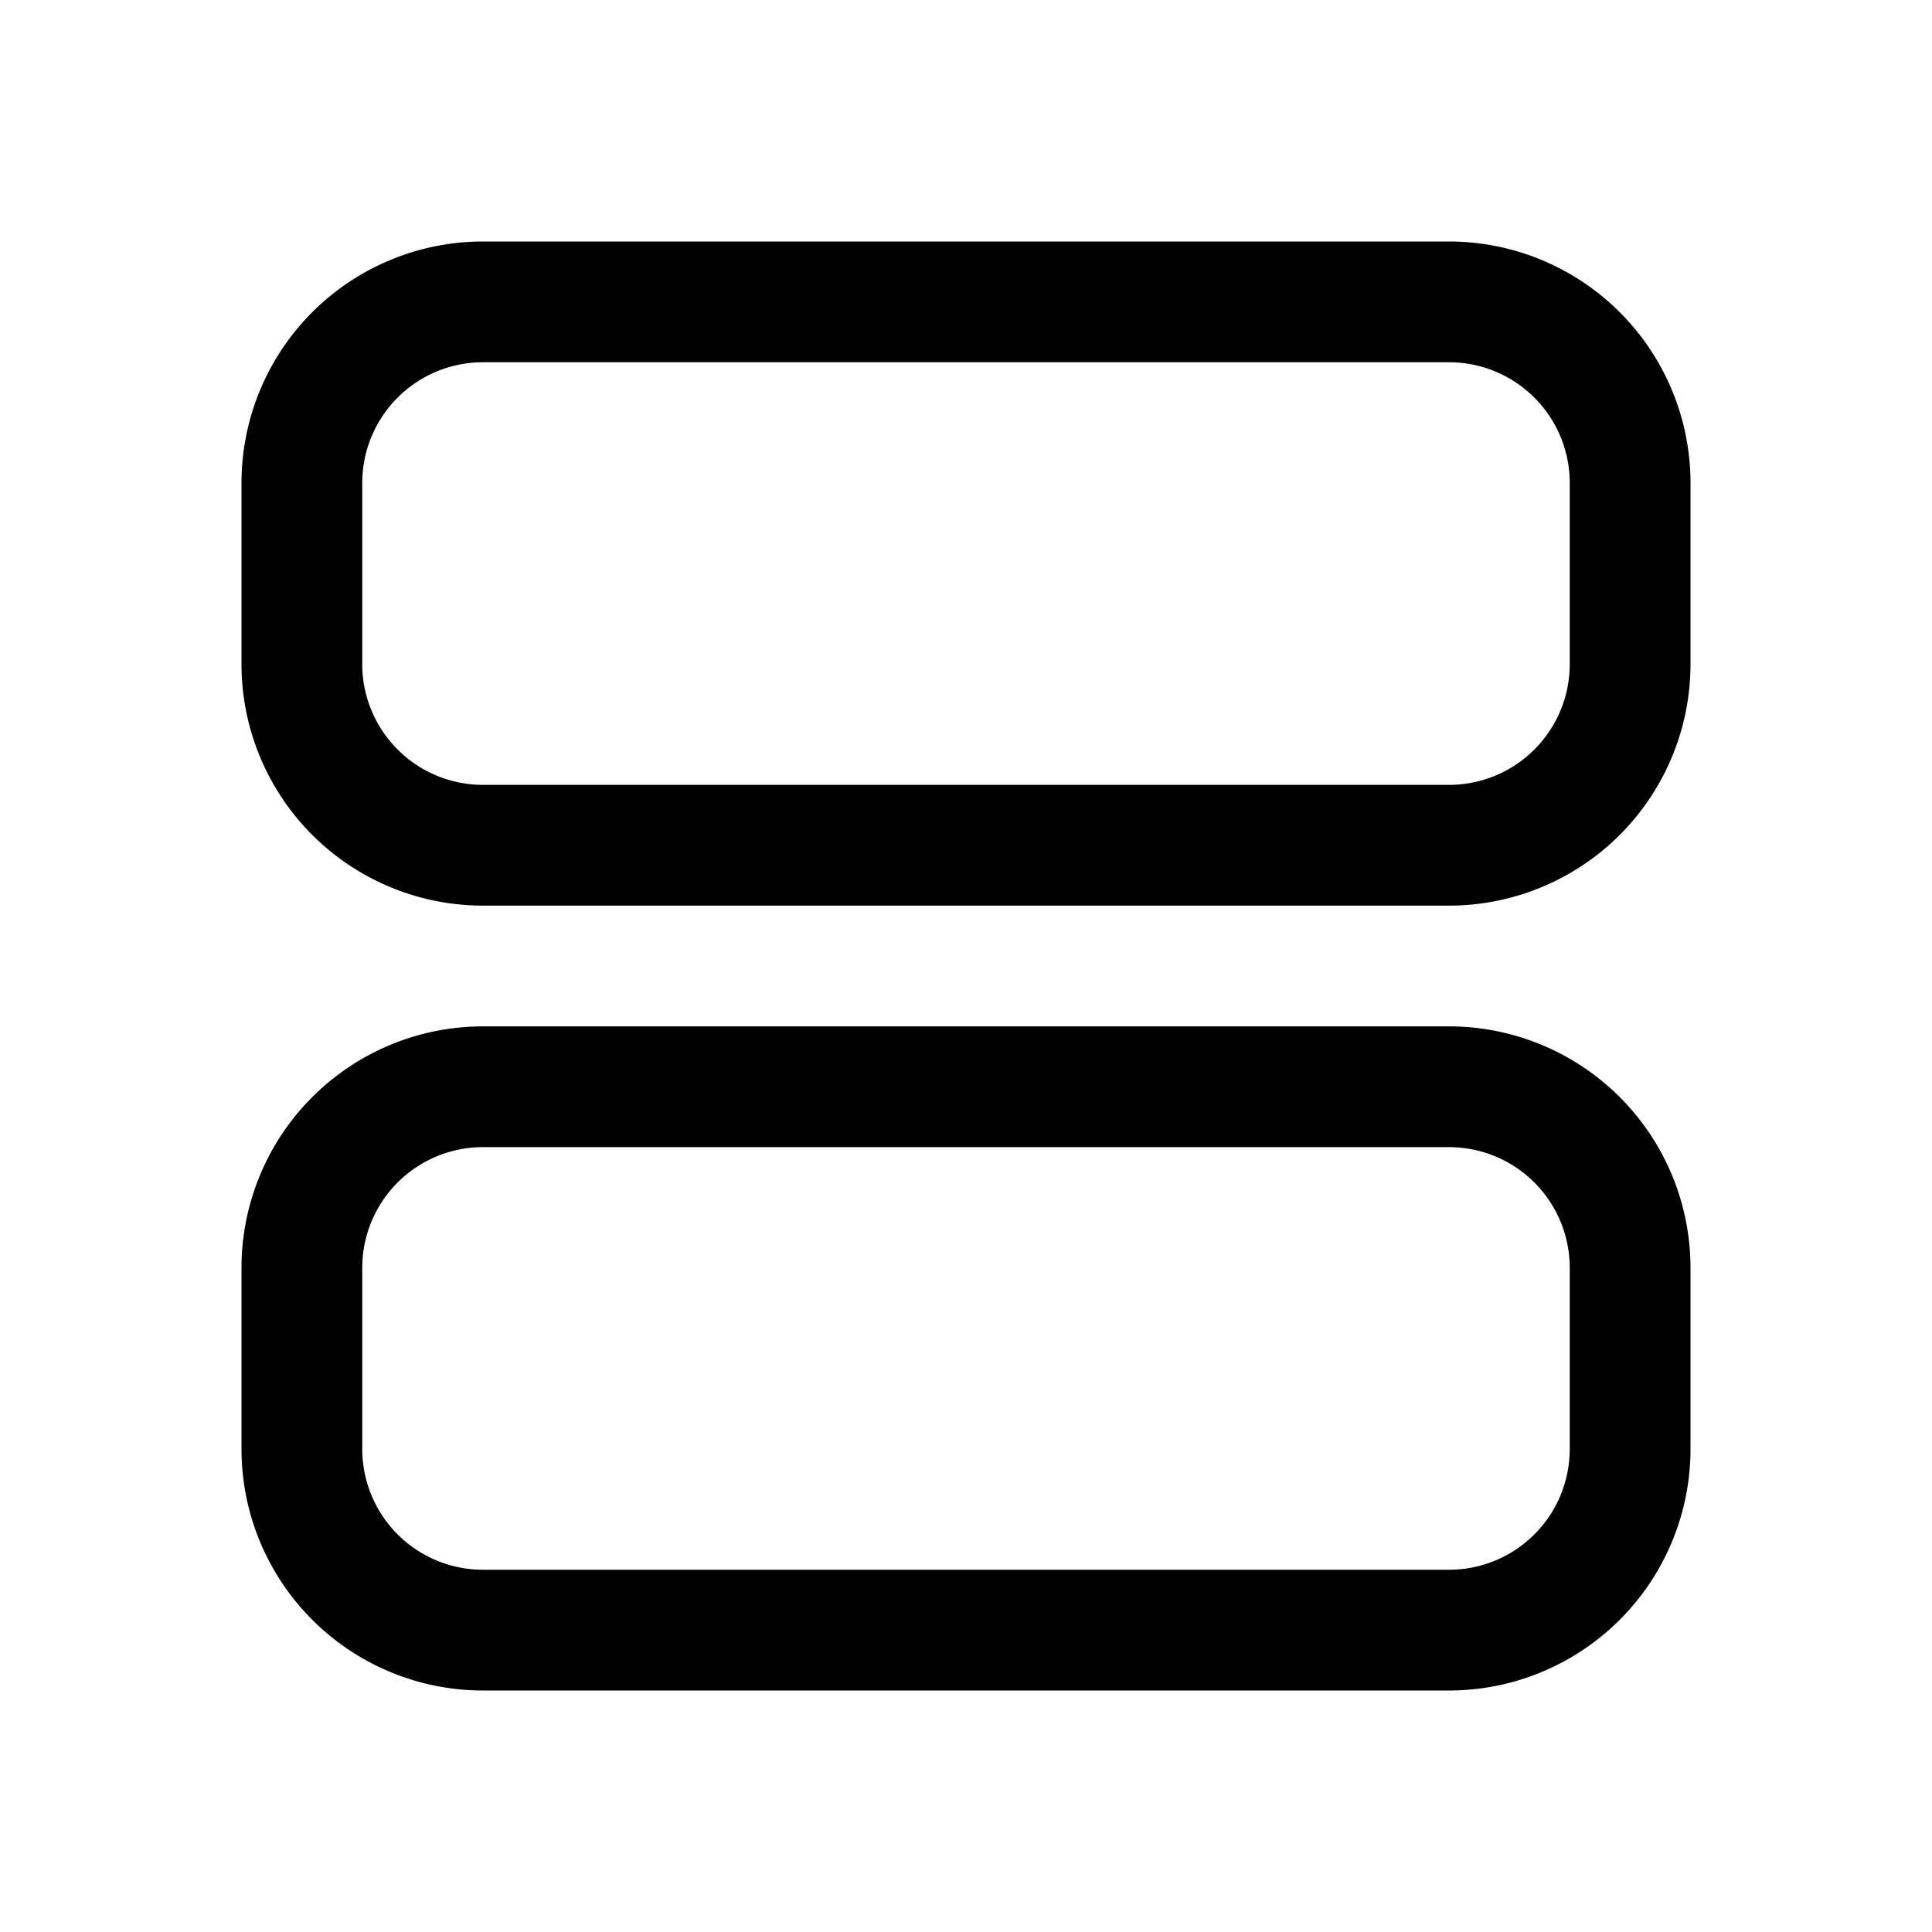<svg width="32" height="32" fill="none" xmlns="http://www.w3.org/2000/svg"><path
    fill-rule="evenodd"
    clip-rule="evenodd"
    d="M24 4a4 4 0 0 1 4 4v3a4 4 0 0 1-4 4H8a4 4 0 0 1-4-4V8a4 4 0 0 1 4-4h16Zm2 4v3a2 2 0 0 1-2 2H8a2 2 0 0 1-2-2V8a2 2 0 0 1 2-2h16a2 2 0 0 1 2 2Zm-2 9a4 4 0 0 1 4 4v3a4 4 0 0 1-4 4H8a4 4 0 0 1-4-4v-3a4 4 0 0 1 4-4h16Zm2 4v3a2 2 0 0 1-2 2H8a2 2 0 0 1-2-2v-3a2 2 0 0 1 2-2h16a2 2 0 0 1 2 2Z"
    fill="#000"
  /></svg>
